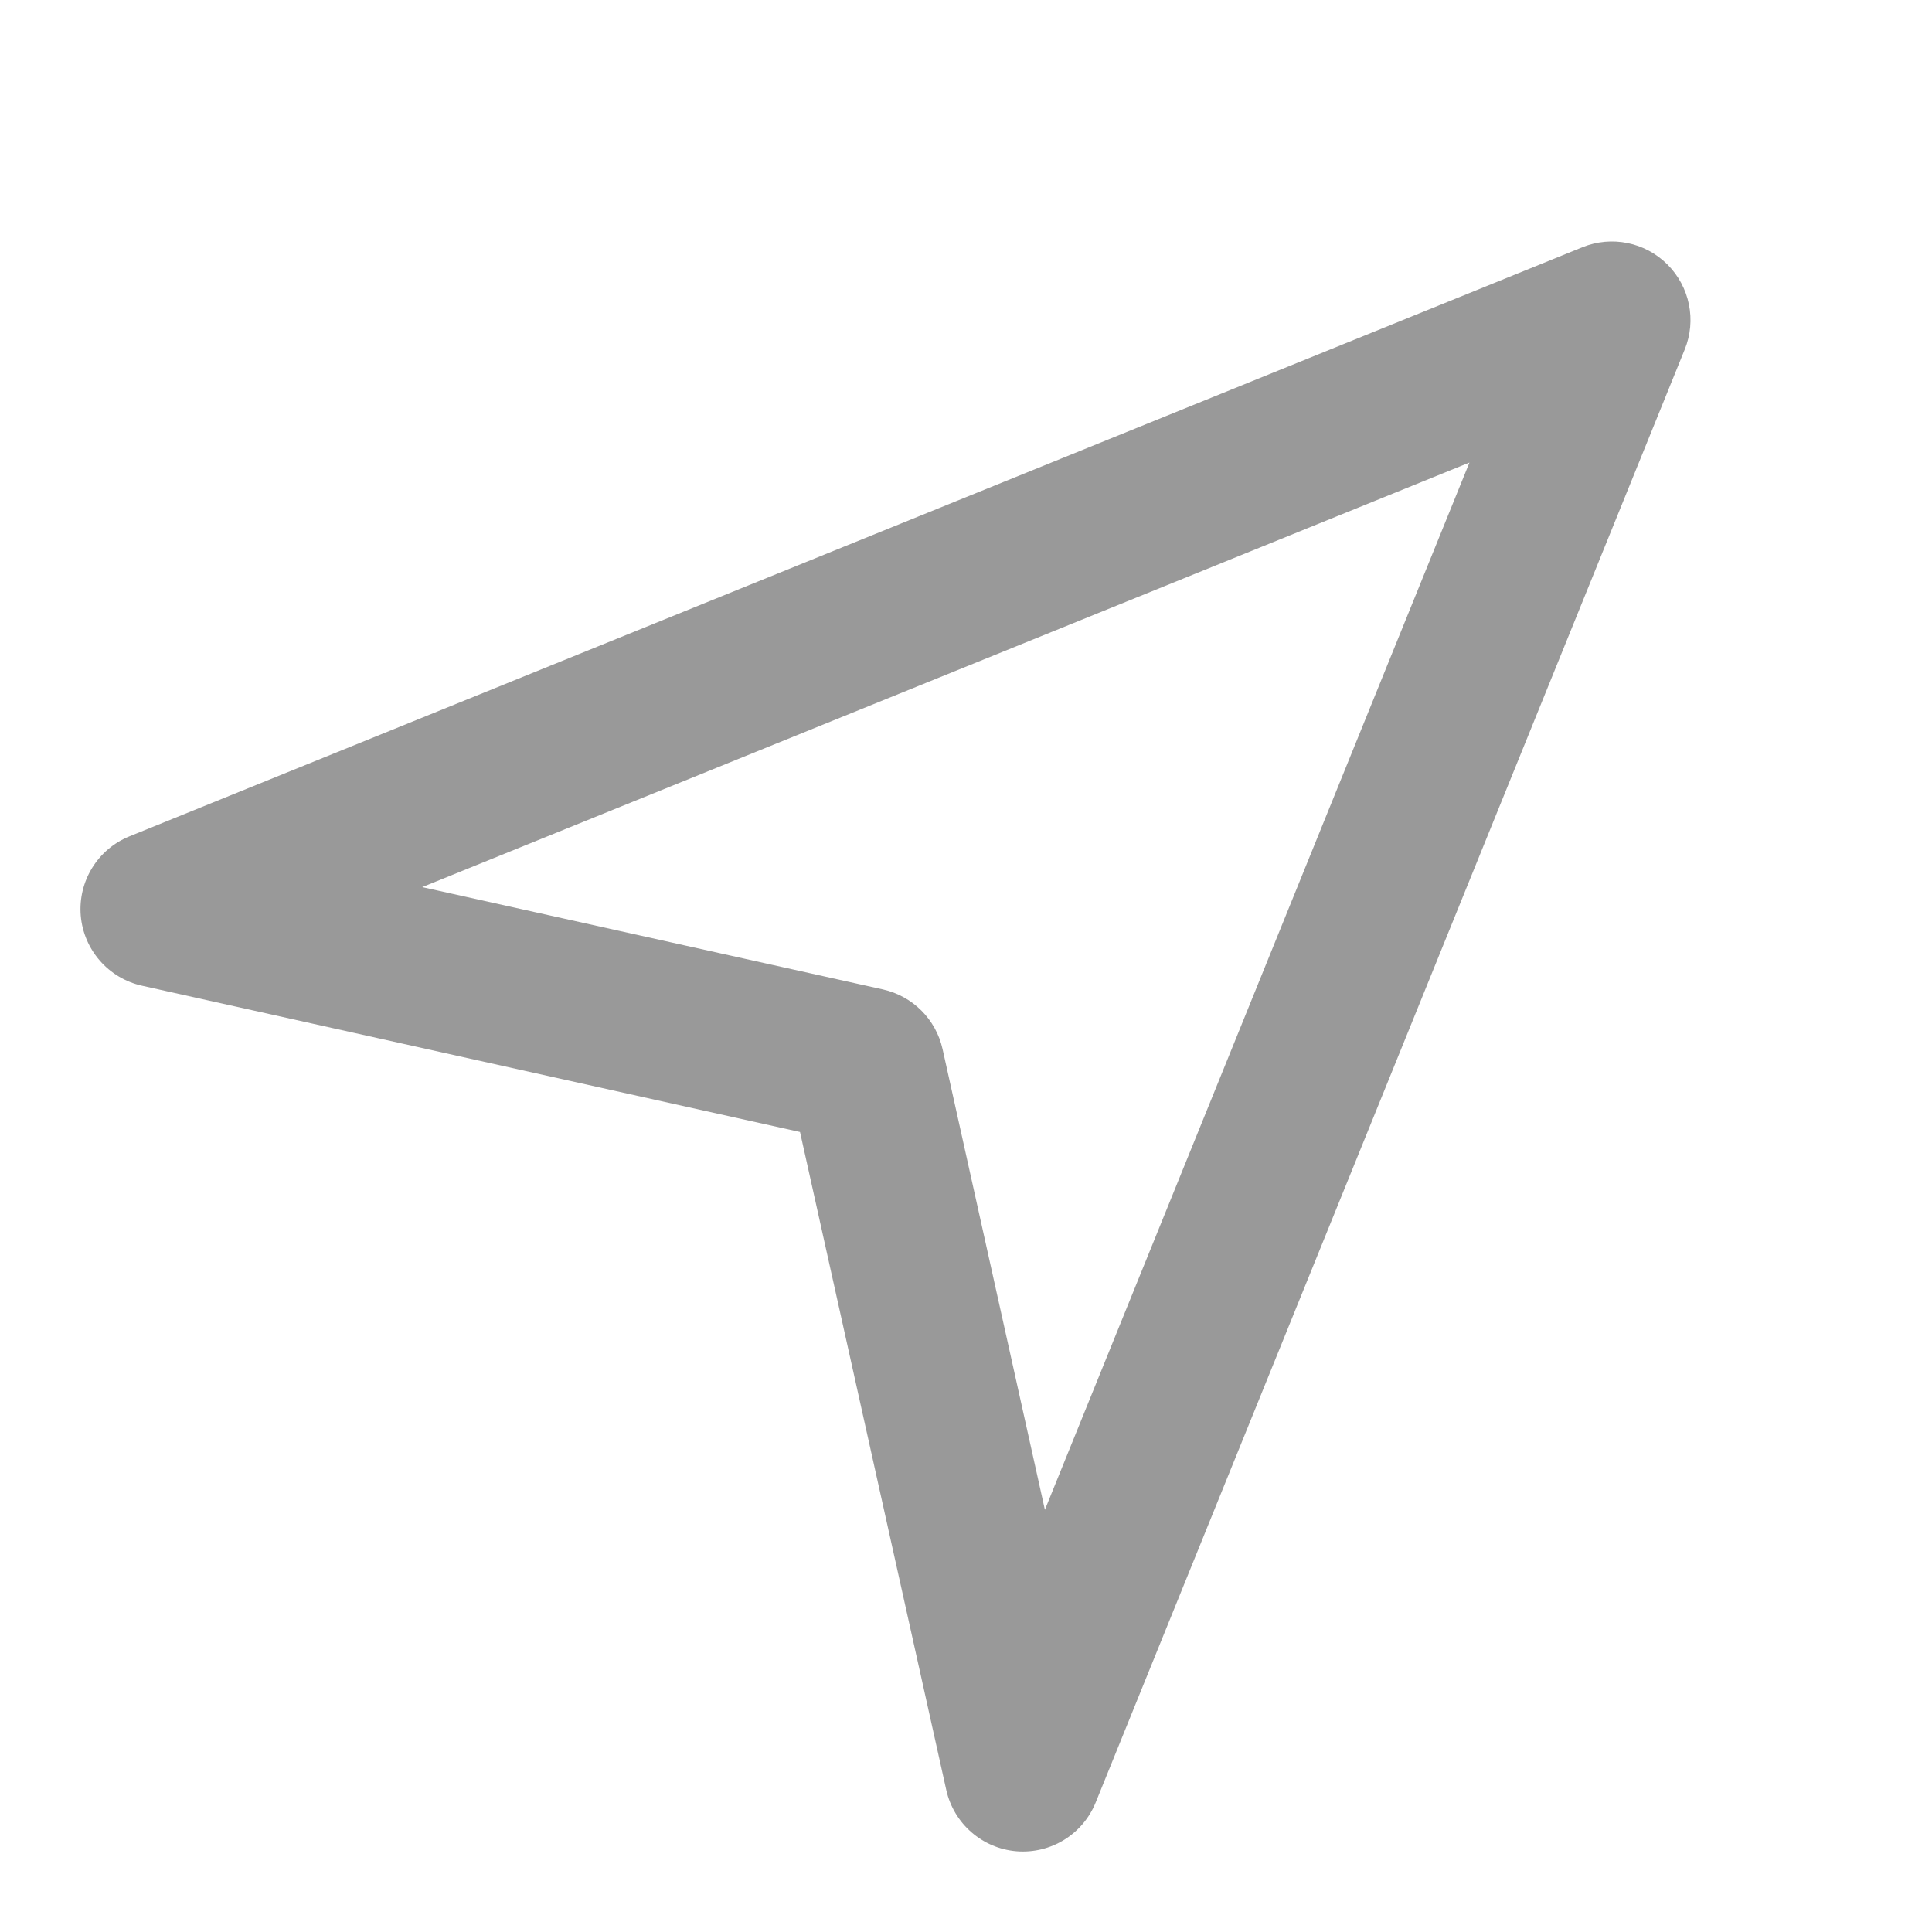 <svg width="24" height="24" viewBox="0 0 24 24" fill="none" xmlns="http://www.w3.org/2000/svg">
    <path fill-rule="evenodd" clip-rule="evenodd"
        d="M20.714 3.286C20.991 3.563 21.076 3.979 20.928 4.342L13.611 22.391C13.451 22.787 13.052 23.032 12.626 22.997C12.201 22.961 11.848 22.653 11.755 22.236L9.938 14.062L1.764 12.245C1.347 12.152 1.039 11.799 1.003 11.374C0.968 10.948 1.213 10.549 1.609 10.389L19.658 3.071C20.021 2.924 20.437 3.009 20.714 3.286ZM5.245 11.02L10.968 12.291C11.338 12.374 11.626 12.662 11.709 13.032L12.98 18.755L18.254 5.746L5.245 11.02Z"
        fill="#999999" />
</svg>
